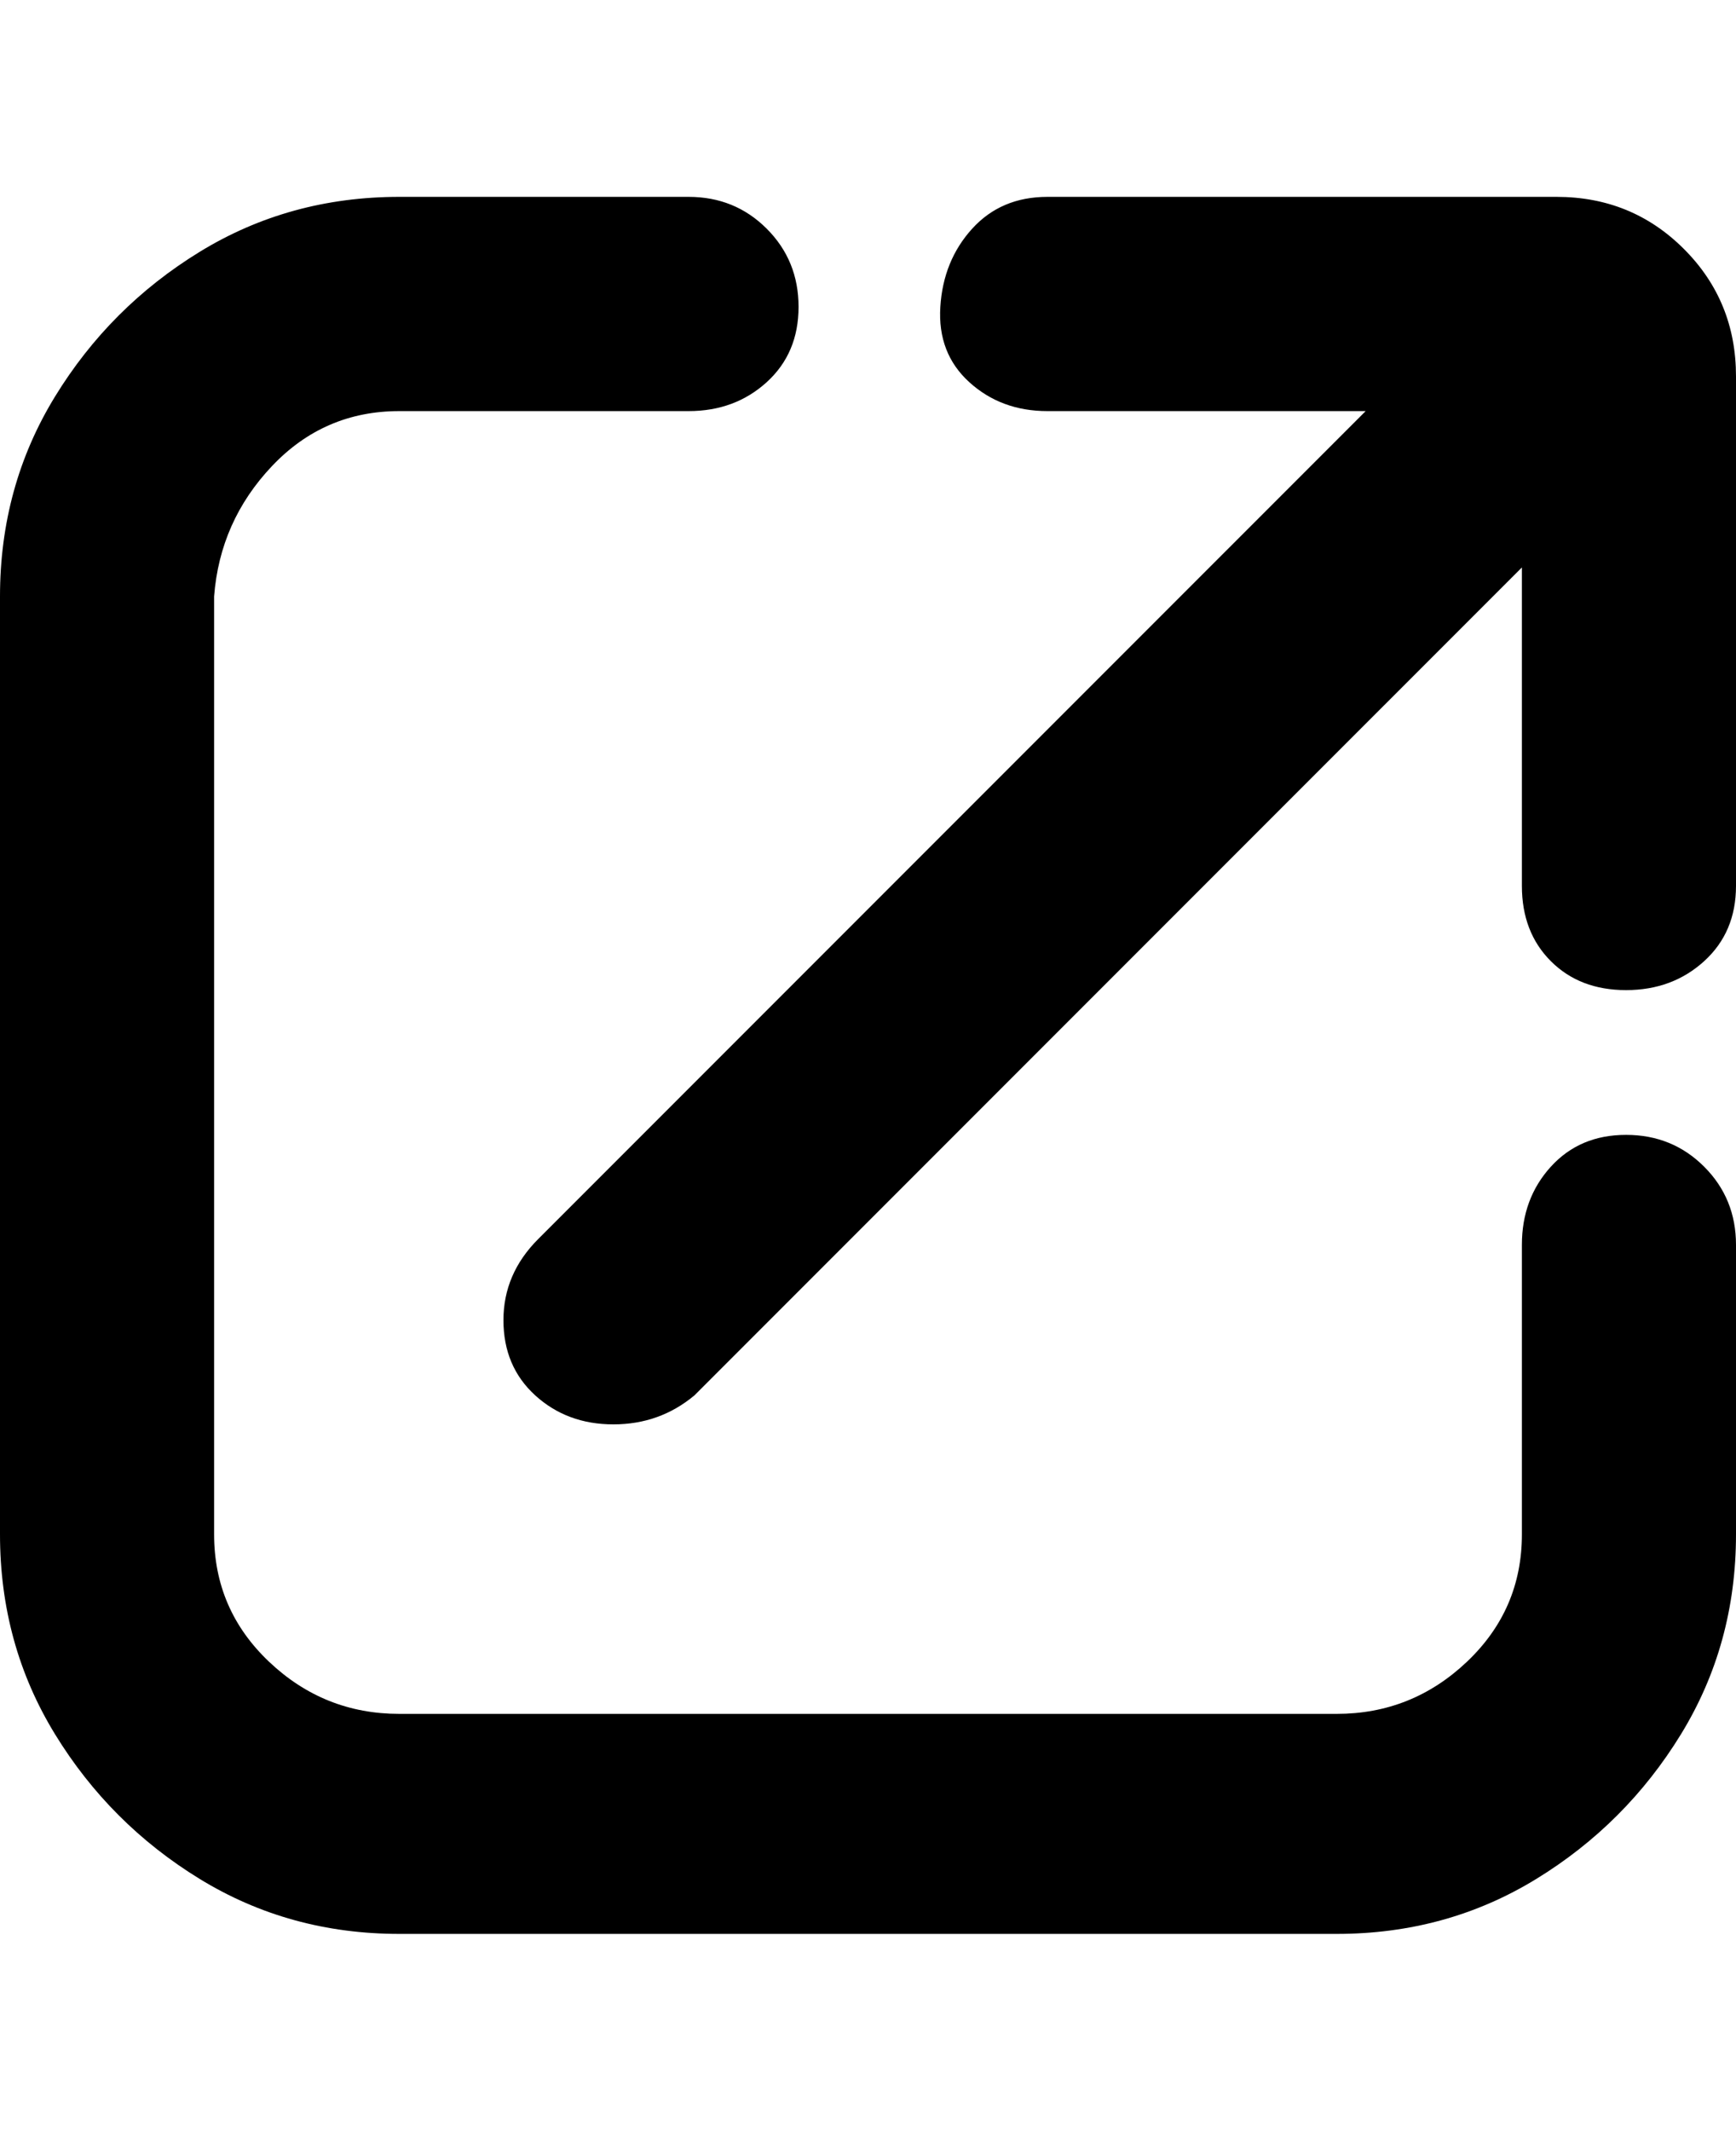 <svg viewBox="0 0 300 368" xmlns="http://www.w3.org/2000/svg"><path d="M300 65v88q0 8-5.5 13t-13.5 5q-8 0-13-5t-5-13V98L120 241q-6 5-14 5t-13.5-5q-5.5-5-5.5-13t6-14L236 71h-55q-8 0-13.5-5t-5-13q.5-8 5.5-13.5t13-5.5h88q13 0 22 9t9 22zm-19 131q-8 0-13 5.5t-5 13.5v50q0 13-9.5 22t-22.5 9H69q-13 0-22.5-9T37 265V103q1-13 10-22.5T69 71h50q8 0 13.5-5t5.5-13q0-8-5.5-13.5T119 34H69q-19 0-34.5 9.5t-25 25Q0 84 0 103v162q0 19 9.5 34.5t25 25Q50 334 69 334h162q19 0 34.5-9.5t25-25Q300 284 300 265v-50q0-8-5.5-13.5T281 196z"/></svg>